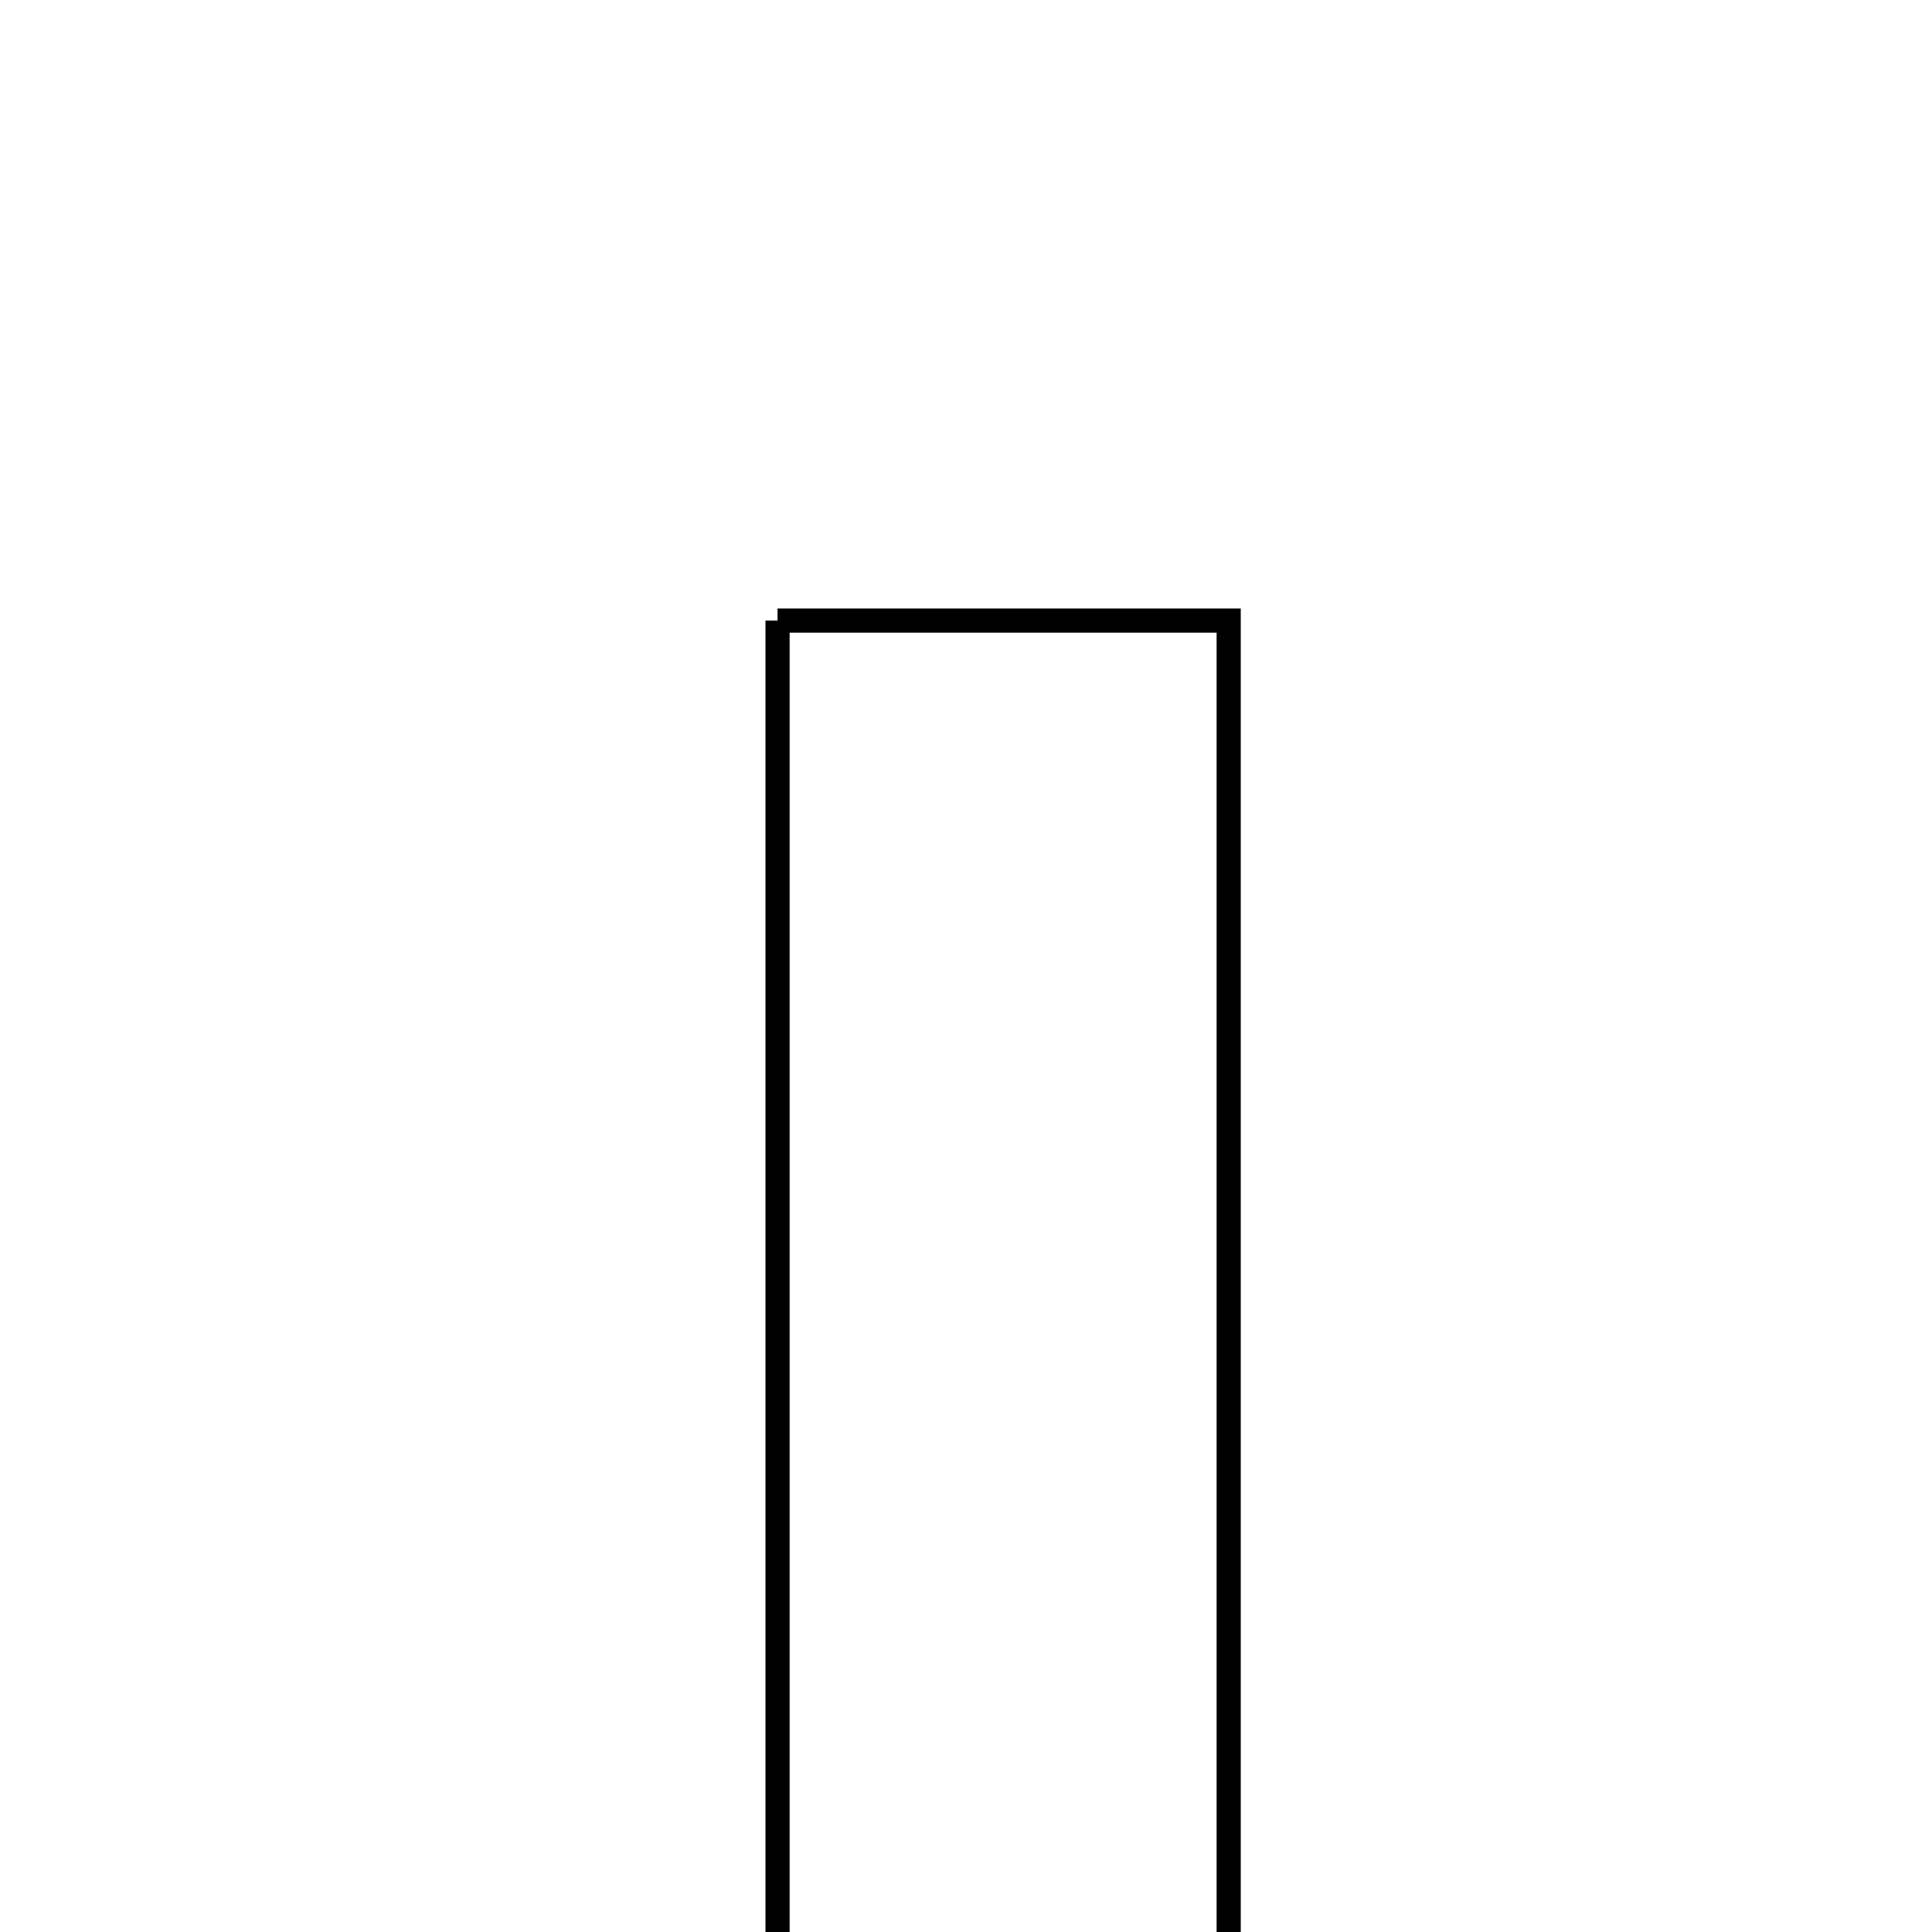 <svg xmlns="http://www.w3.org/2000/svg" viewBox="0.0 0.0 24.0 24.0" height="200px" width="200px"><path fill="none" stroke="black" stroke-width=".3" stroke-opacity="1.0"  filling="0" d="M9.659 7.709 C11.573 7.709 13.345 7.709 15.263 7.709 C15.263 14.164 15.263 20.467 15.263 26.909 C13.343 26.909 11.567 26.909 9.659 26.909 C9.659 20.467 9.659 14.165 9.659 7.709"></path></svg>